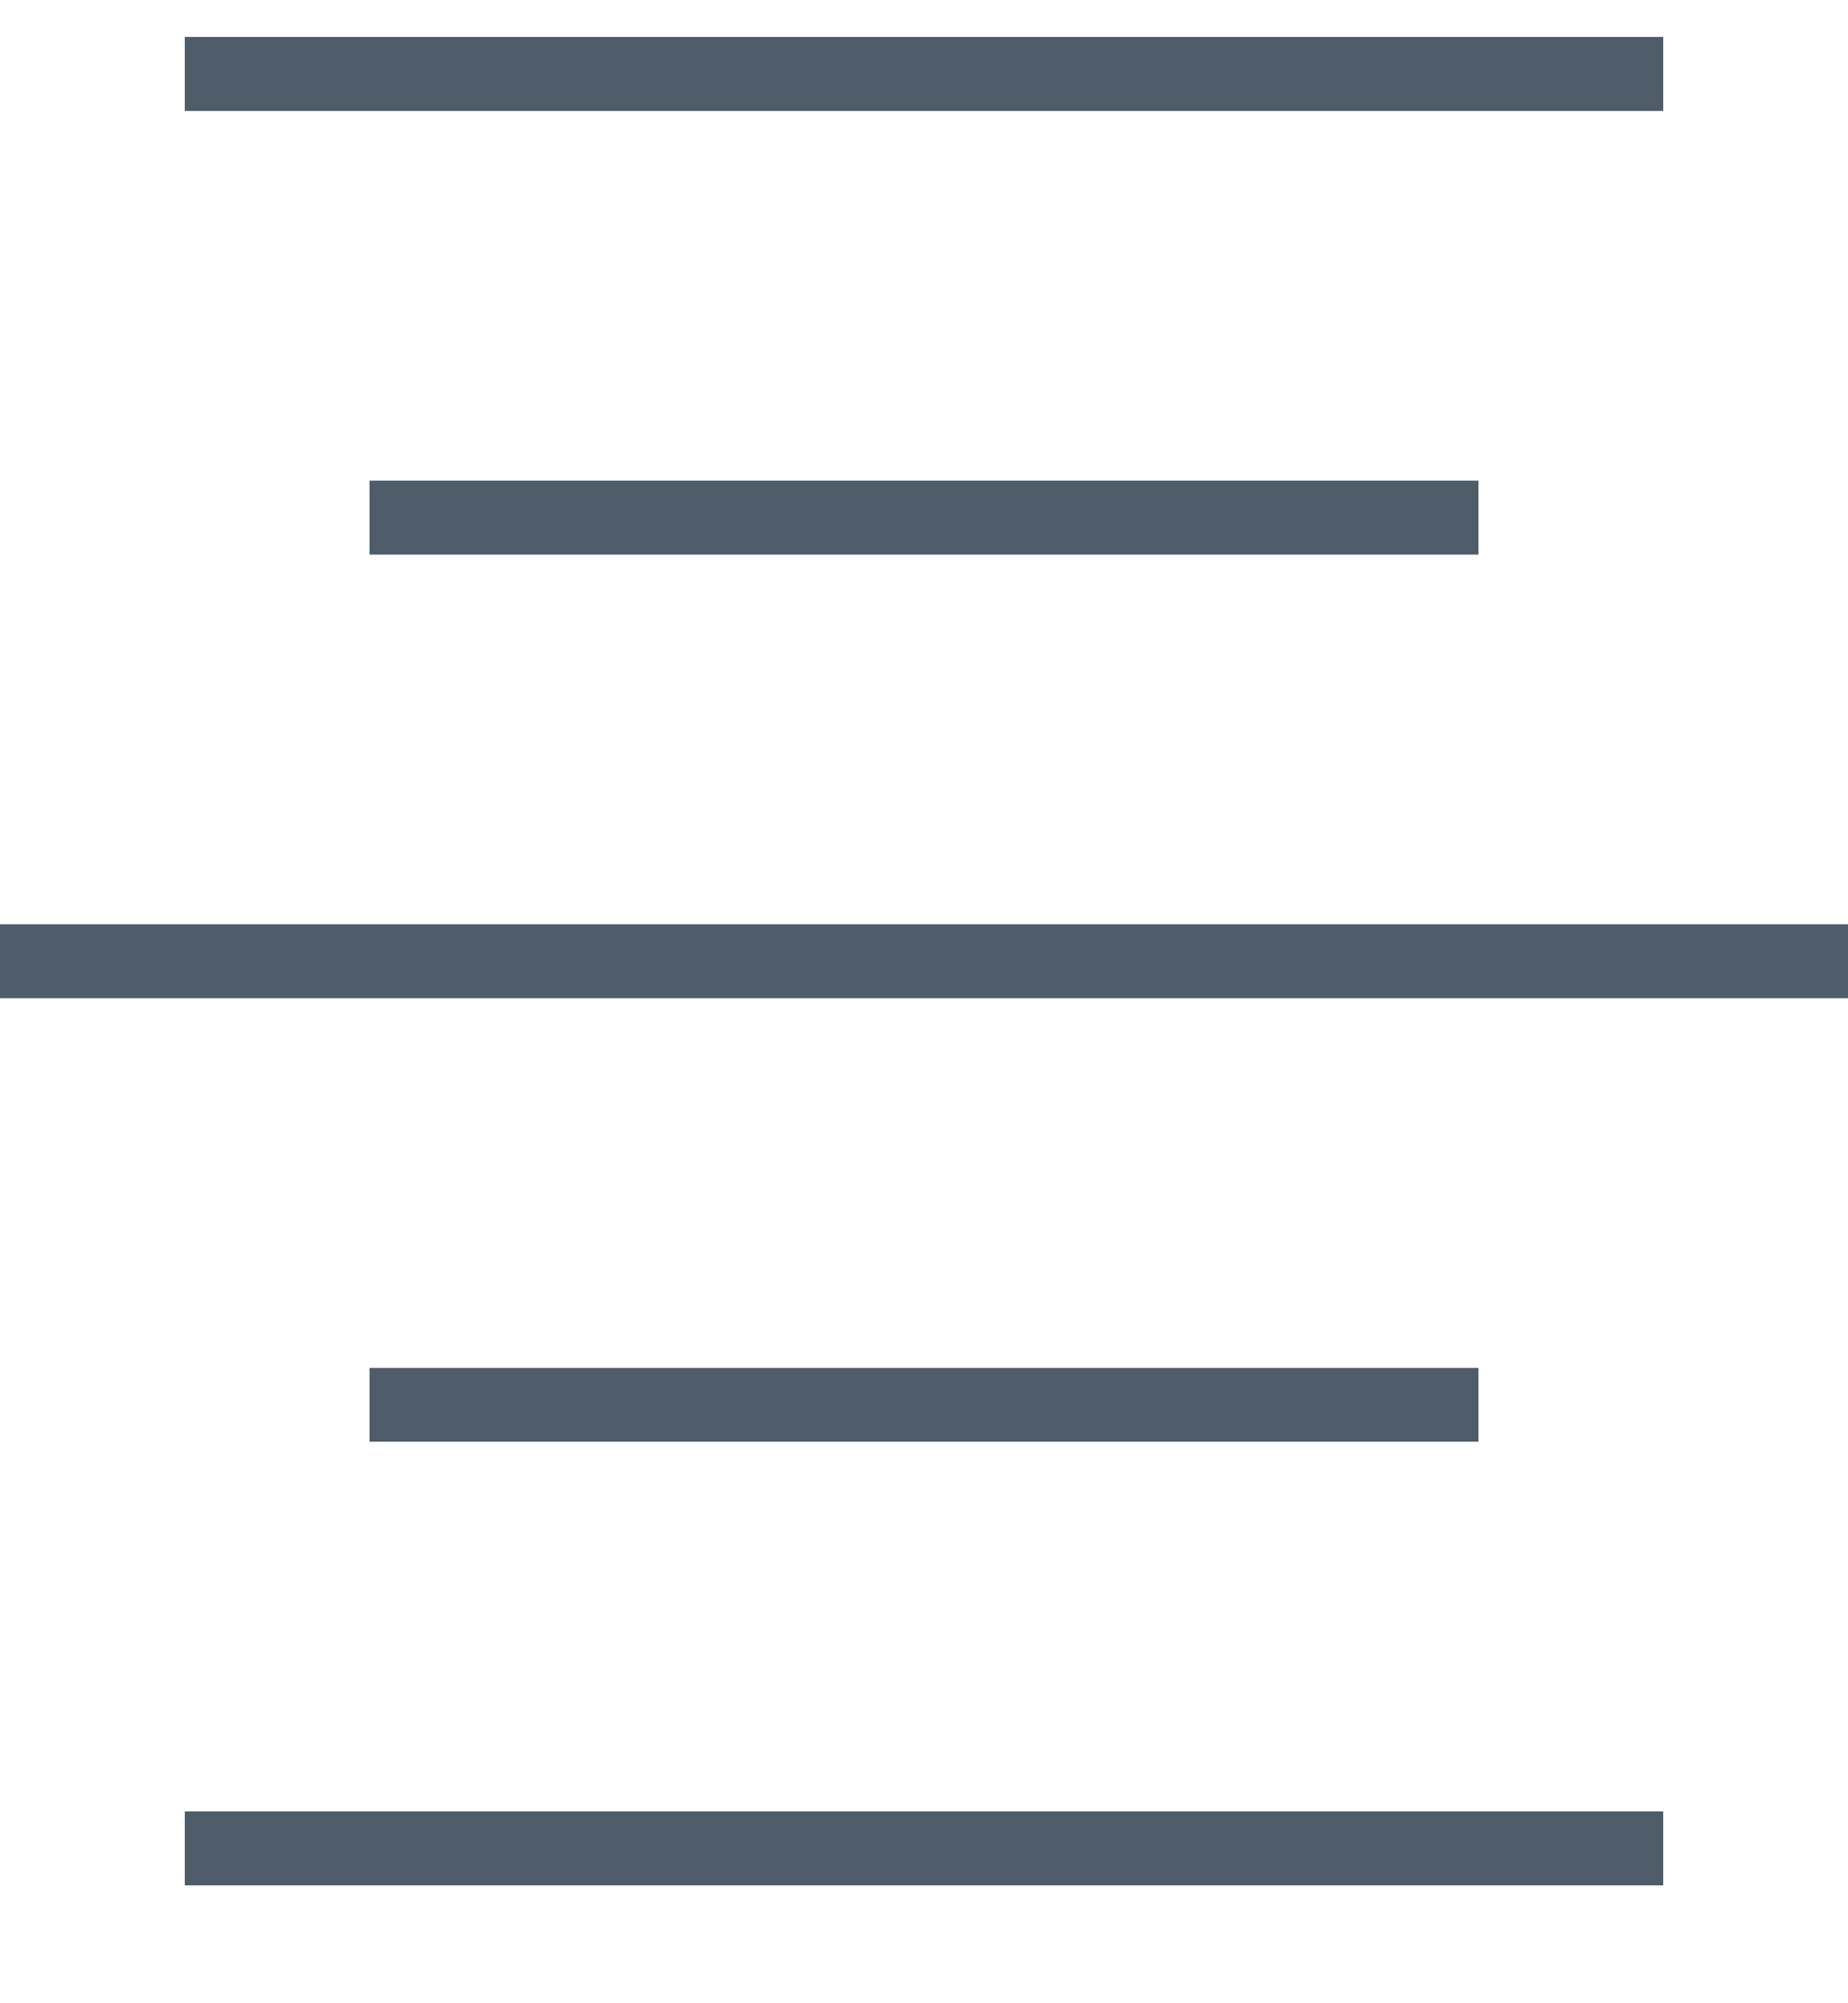 <?xml version="1.0" encoding="UTF-8"?>
<svg width="12px" height="13px" viewBox="0 0 12 13" version="1.1" xmlns="http://www.w3.org/2000/svg" xmlns:xlink="http://www.w3.org/1999/xlink">
    <!-- Generator: Sketch 43.1 (39012) - http://www.bohemiancoding.com/sketch -->
    <title>Group 13</title>
    <desc>Created with Sketch.</desc>
    <defs></defs>
    <g id="Editar_brief" stroke="none" stroke-width="1" fill="none" fill-rule="evenodd">
        <g id="05_edicion-" transform="translate(-999, -468)" fill="#4F5C69">
            <g id="Group-13" transform="translate(999, 468)">
                <g id="ico-description">
                    <polygon id="Fill-1" points="1.2 12.235 10.8 12.235 10.8 11.755 1.2 11.755"></polygon>
                    <polygon id="Fill-2" points="2.4 9.356 9.6 9.356 9.6 8.877 2.4 8.877"></polygon>
                    <polygon id="Fill-3" points="0 6.478 12 6.478 12 5.998 0 5.998"></polygon>
                    <polygon id="Fill-4" points="2.4 3.599 9.6 3.599 9.6 3.119 2.4 3.119"></polygon>
                    <polygon id="Fill-5" points="1.2 0.72 10.8 0.72 10.8 0.24 1.2 0.24"></polygon>
                </g>
            </g>
        </g>
    </g>
</svg>